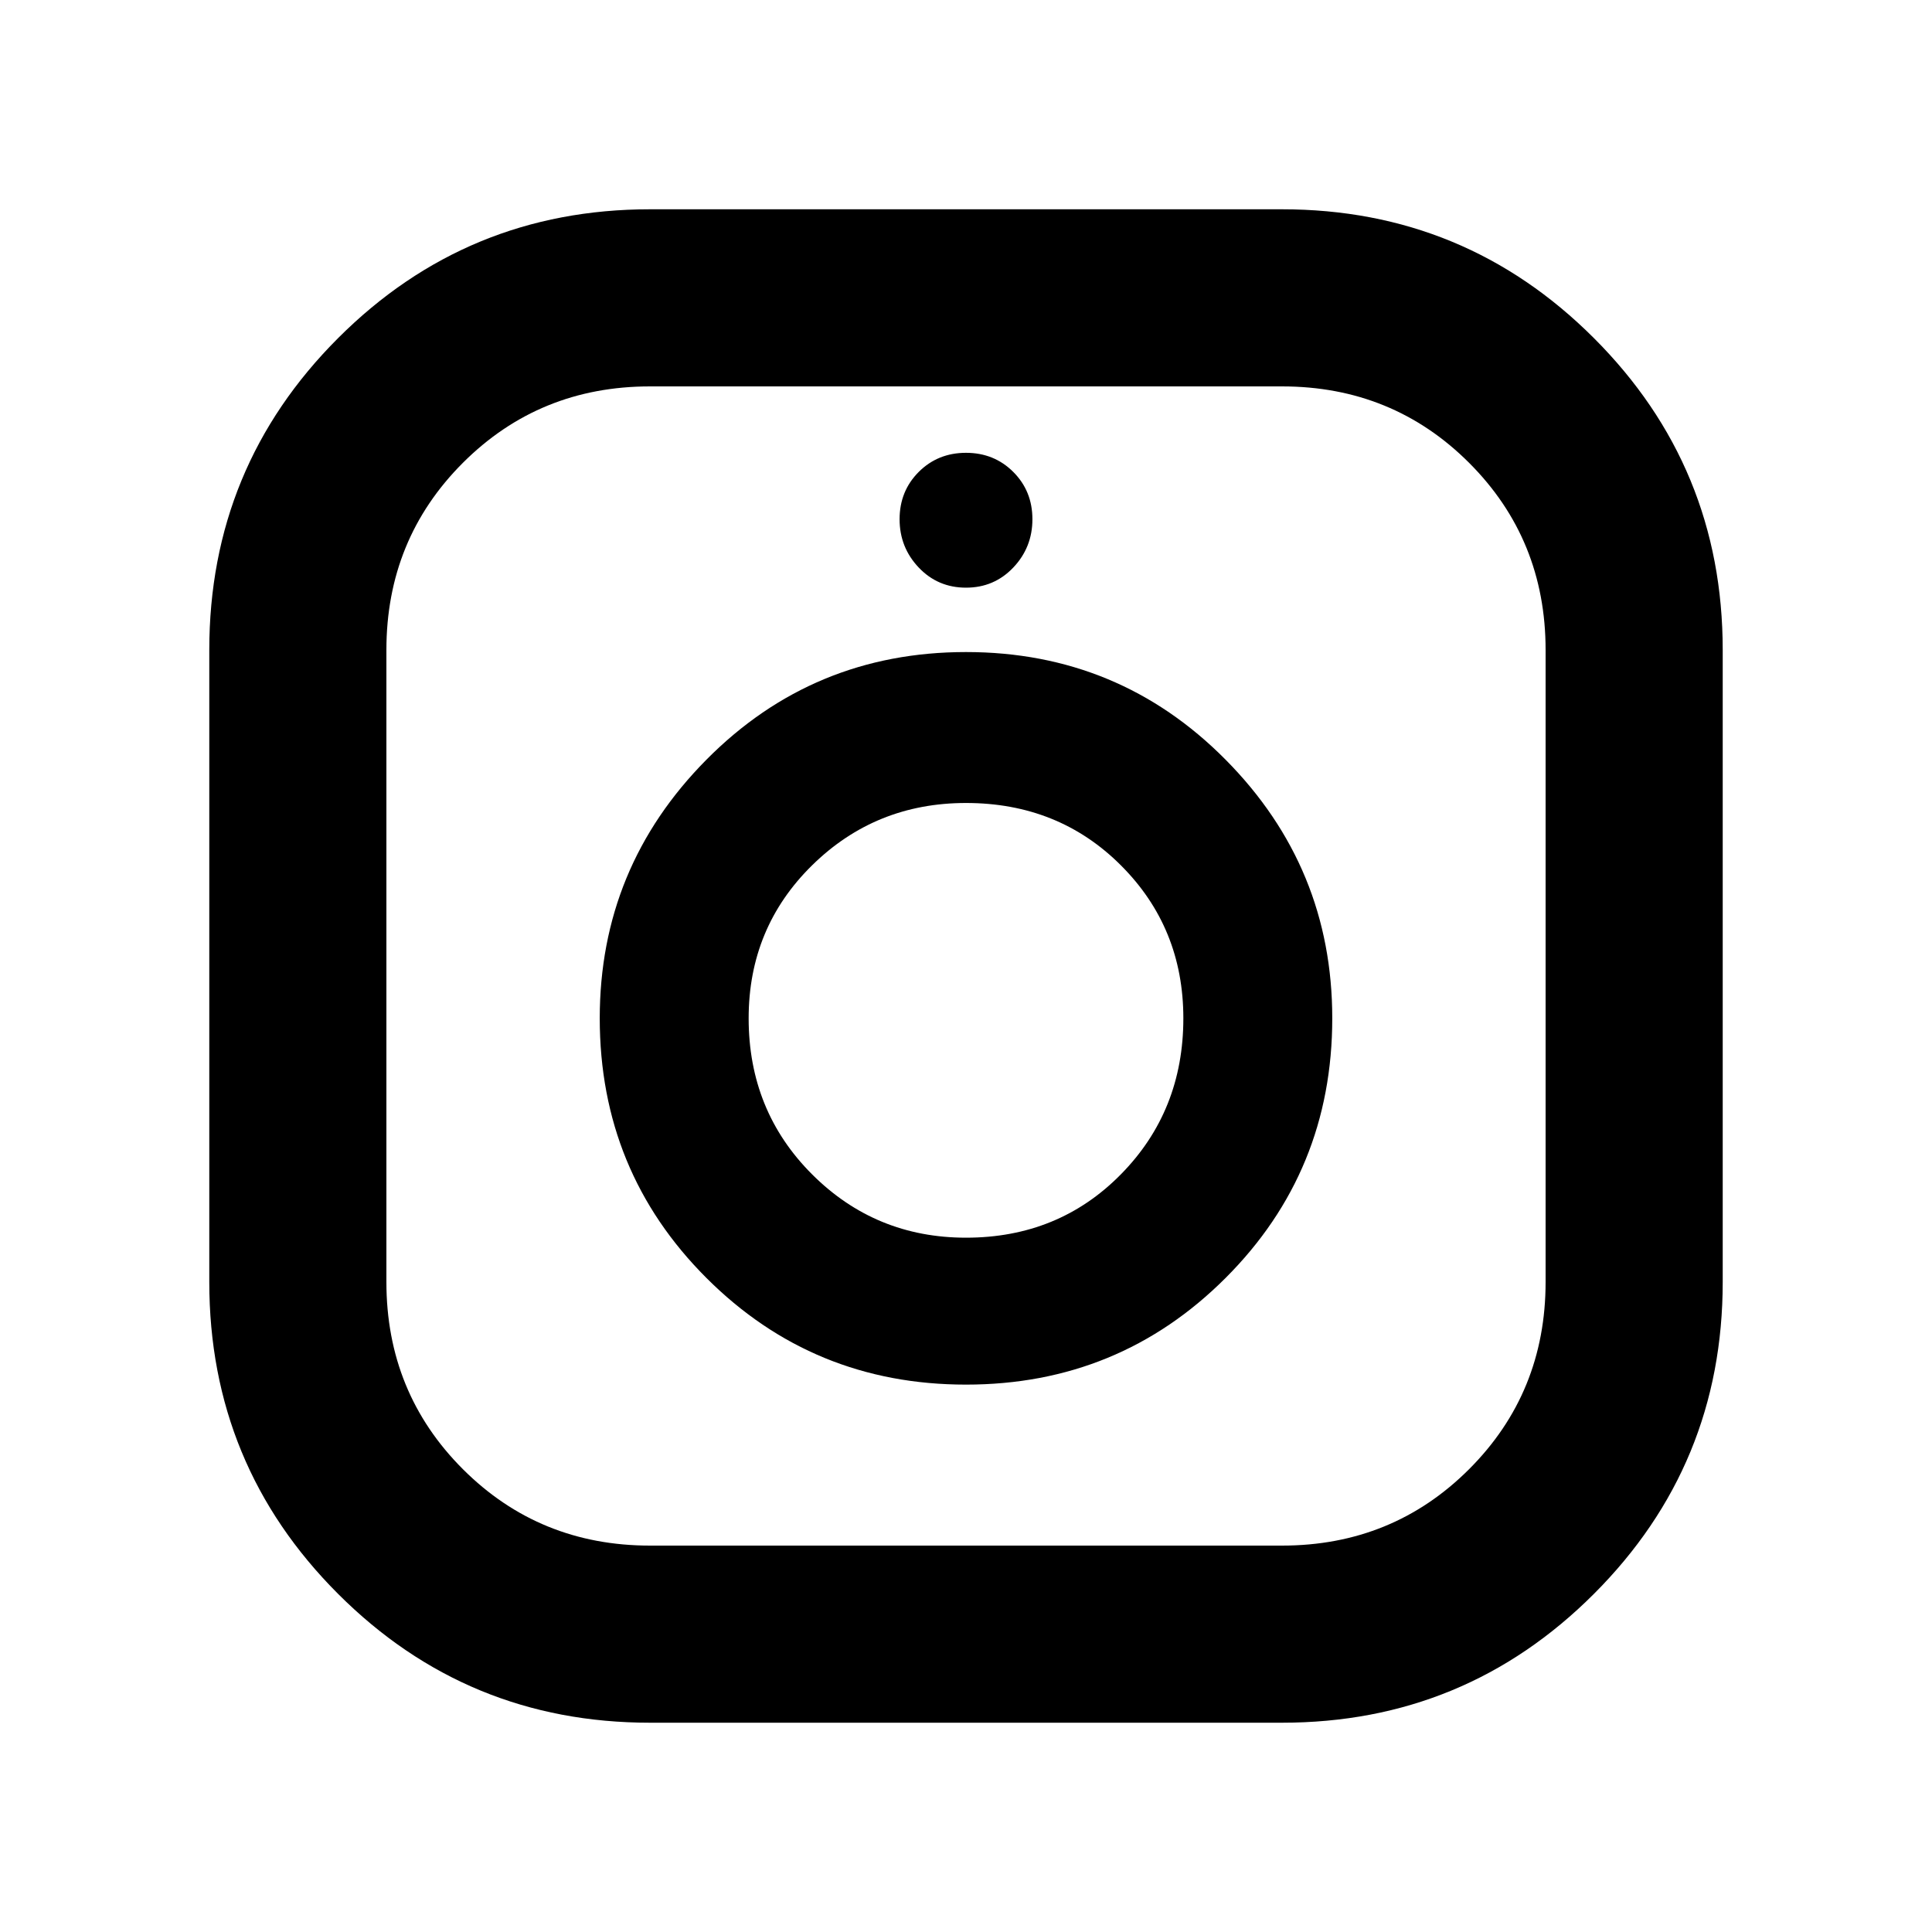 <svg xmlns="http://www.w3.org/2000/svg" height="40" width="40"><path d="M13.458 35.667Q9.667 35.667 7 33Q4.333 30.333 4.333 26.542V13.458Q4.333 9.667 7 7Q9.667 4.333 13.458 4.333H26.542Q30.333 4.333 33 7Q35.667 9.667 35.667 13.458V26.542Q35.667 30.333 33 33Q30.333 35.667 26.542 35.667ZM13.458 32H26.542Q28.833 32 30.417 30.417Q32 28.833 32 26.542V13.458Q32 11.167 30.417 9.583Q28.833 8 26.542 8H13.458Q11.167 8 9.583 9.583Q8 11.167 8 13.458V26.542Q8 28.833 9.583 30.417Q11.167 32 13.458 32ZM20 28.667Q16.833 28.667 14.625 26.458Q12.417 24.25 12.417 21.083Q12.417 17.958 14.625 15.729Q16.833 13.5 20 13.5Q23.167 13.5 25.375 15.729Q27.583 17.958 27.583 21.083Q27.583 24.25 25.375 26.458Q23.167 28.667 20 28.667ZM20 25.625Q21.917 25.625 23.208 24.312Q24.5 23 24.5 21.083Q24.5 19.208 23.208 17.917Q21.917 16.625 20 16.625Q18.125 16.625 16.812 17.917Q15.5 19.208 15.5 21.083Q15.5 23 16.812 24.312Q18.125 25.625 20 25.625ZM20 12.167Q19.417 12.167 19.021 11.75Q18.625 11.333 18.625 10.75Q18.625 10.167 19.021 9.771Q19.417 9.375 20 9.375Q20.583 9.375 20.979 9.771Q21.375 10.167 21.375 10.75Q21.375 11.333 20.979 11.75Q20.583 12.167 20 12.167Z"/></svg>